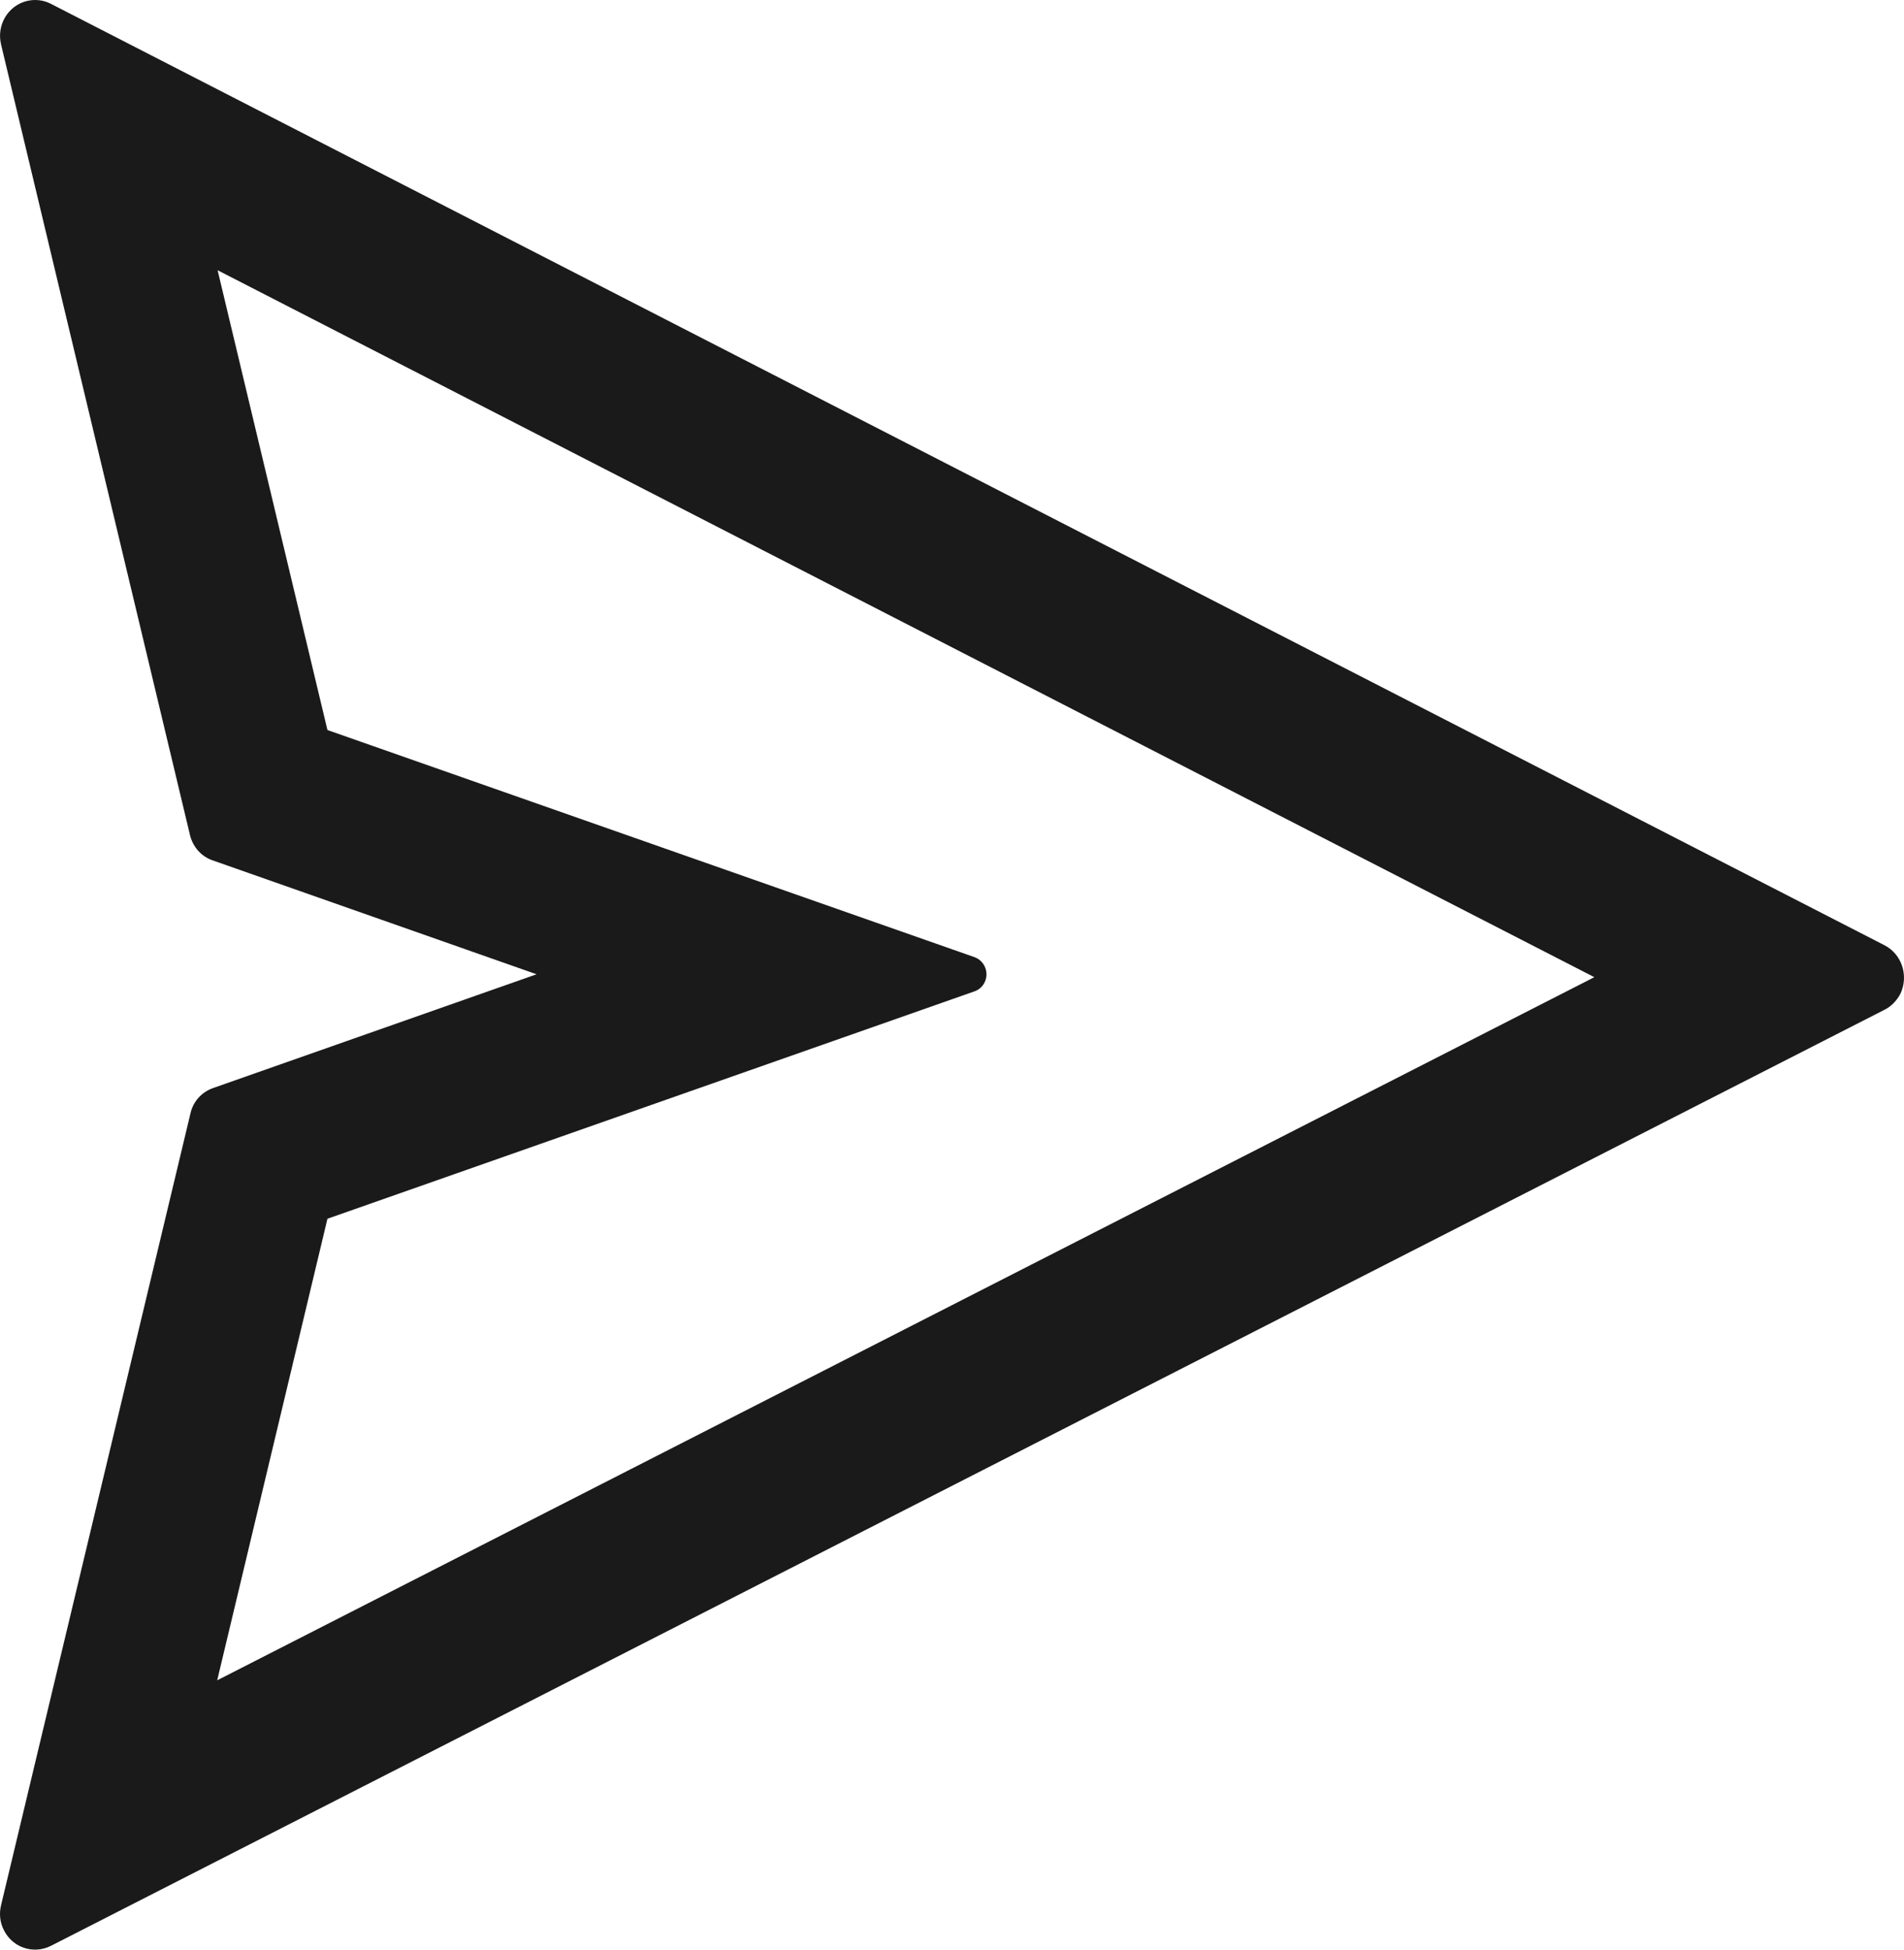 <svg width="42" height="43" viewBox="0 0 42 43" fill="none" xmlns="http://www.w3.org/2000/svg">
<path d="M41.572 20.849L1.12 0.083C0.956 -0.002 0.767 -0.021 0.588 0.023C0.177 0.127 -0.079 0.553 0.023 0.979L4.191 18.418C4.254 18.68 4.442 18.893 4.694 18.977L11.836 21.488L4.699 23.998C4.447 24.087 4.259 24.295 4.201 24.558L0.023 42.022C-0.021 42.205 -0.002 42.398 0.081 42.561C0.269 42.953 0.733 43.111 1.12 42.918L41.572 22.27C41.721 22.196 41.842 22.067 41.92 21.919C42.108 21.523 41.954 21.047 41.572 20.849ZM4.791 37.06L7.223 26.88L21.498 21.864C21.61 21.825 21.701 21.735 21.74 21.616C21.808 21.409 21.701 21.186 21.498 21.111L7.223 16.101L4.8 5.96L35.169 21.552L4.791 37.06Z" fill="#1A1A1A"/>
</svg>
